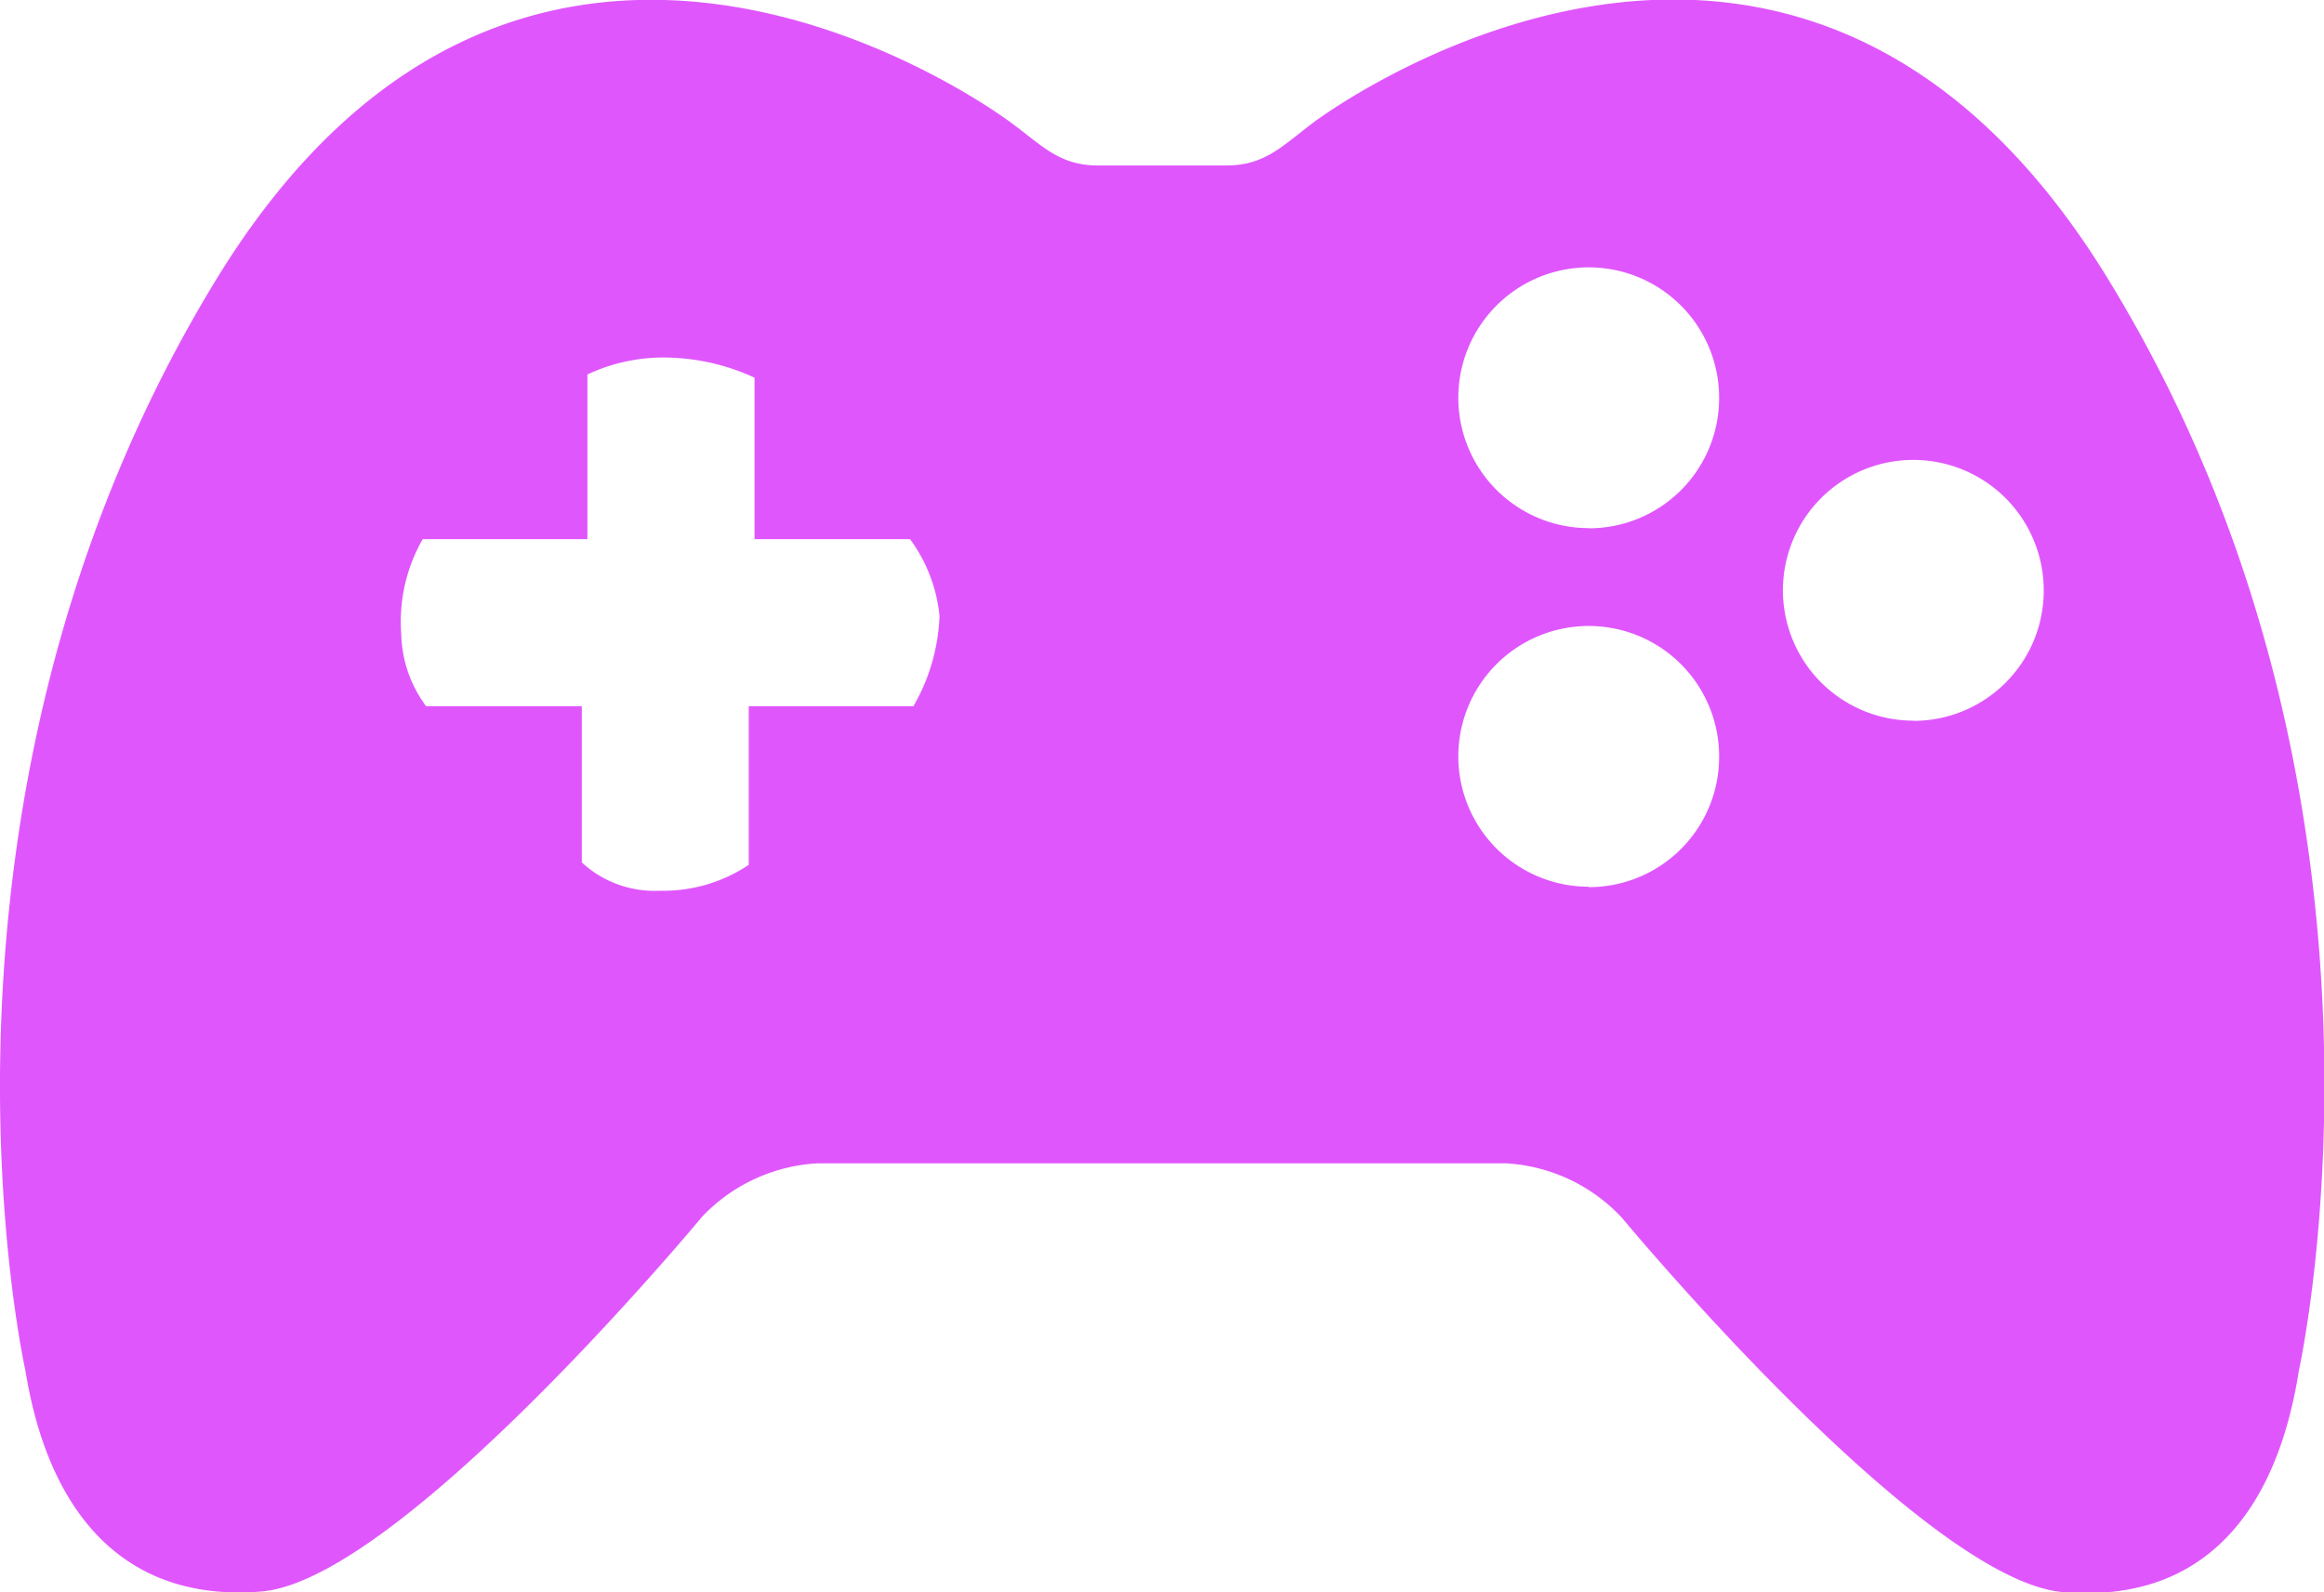 <svg xmlns="http://www.w3.org/2000/svg" viewBox="0 0 115.84 79.38" id="Game">
  <g fill="#000000" class="color000000 svgShape">
    <path fill="#e056fd" d="M105.13 14C89.3-12 65.45 6.12 65.45 6.12c-1.55 1.17-2.4 2.13-4.34 2.13h-6.38c-1.94 0-2.79-1-4.33-2.13 0 0-23.85-18.1-39.68 7.91S1.27 68.35 1.27 68.35c1.12 6.93 4.8 11.56 11.75 11S35 60.66 35 60.66A8.57 8.57 0 0 1 40.77 58h34.29a8.56 8.56 0 0 1 5.78 2.71s15 18.09 22 18.67 10.63-4 11.74-11C114.57 68.35 121 40 105.13 14Zm-59.6 21.21h-8.21v7.91a7.65 7.65 0 0 1-4.43 1.29A5.35 5.35 0 0 1 29 43v-7.79h-7.76A6.24 6.24 0 0 1 20 31.6a8.27 8.27 0 0 1 1.07-4.72h8.21v-8.21a8.93 8.93 0 0 1 4.12-.84 10.86 10.86 0 0 1 4.21 1v8.05h7.75a7.72 7.72 0 0 1 1.47 3.84 9.7 9.7 0 0 1-1.3 4.49Zm33.66 9a6.5 6.5 0 1 1 6.5-6.5 6.49 6.49 0 0 1-6.5 6.52Zm0-17.88a6.5 6.5 0 1 1 6.5-6.5 6.49 6.49 0 0 1-6.5 6.51Zm16.18 9.6a6.5 6.5 0 1 1 6.5-6.5 6.49 6.49 0 0 1-6.49 6.51Z" class="color010002 svgShape"></path>
  </g>
</svg>
